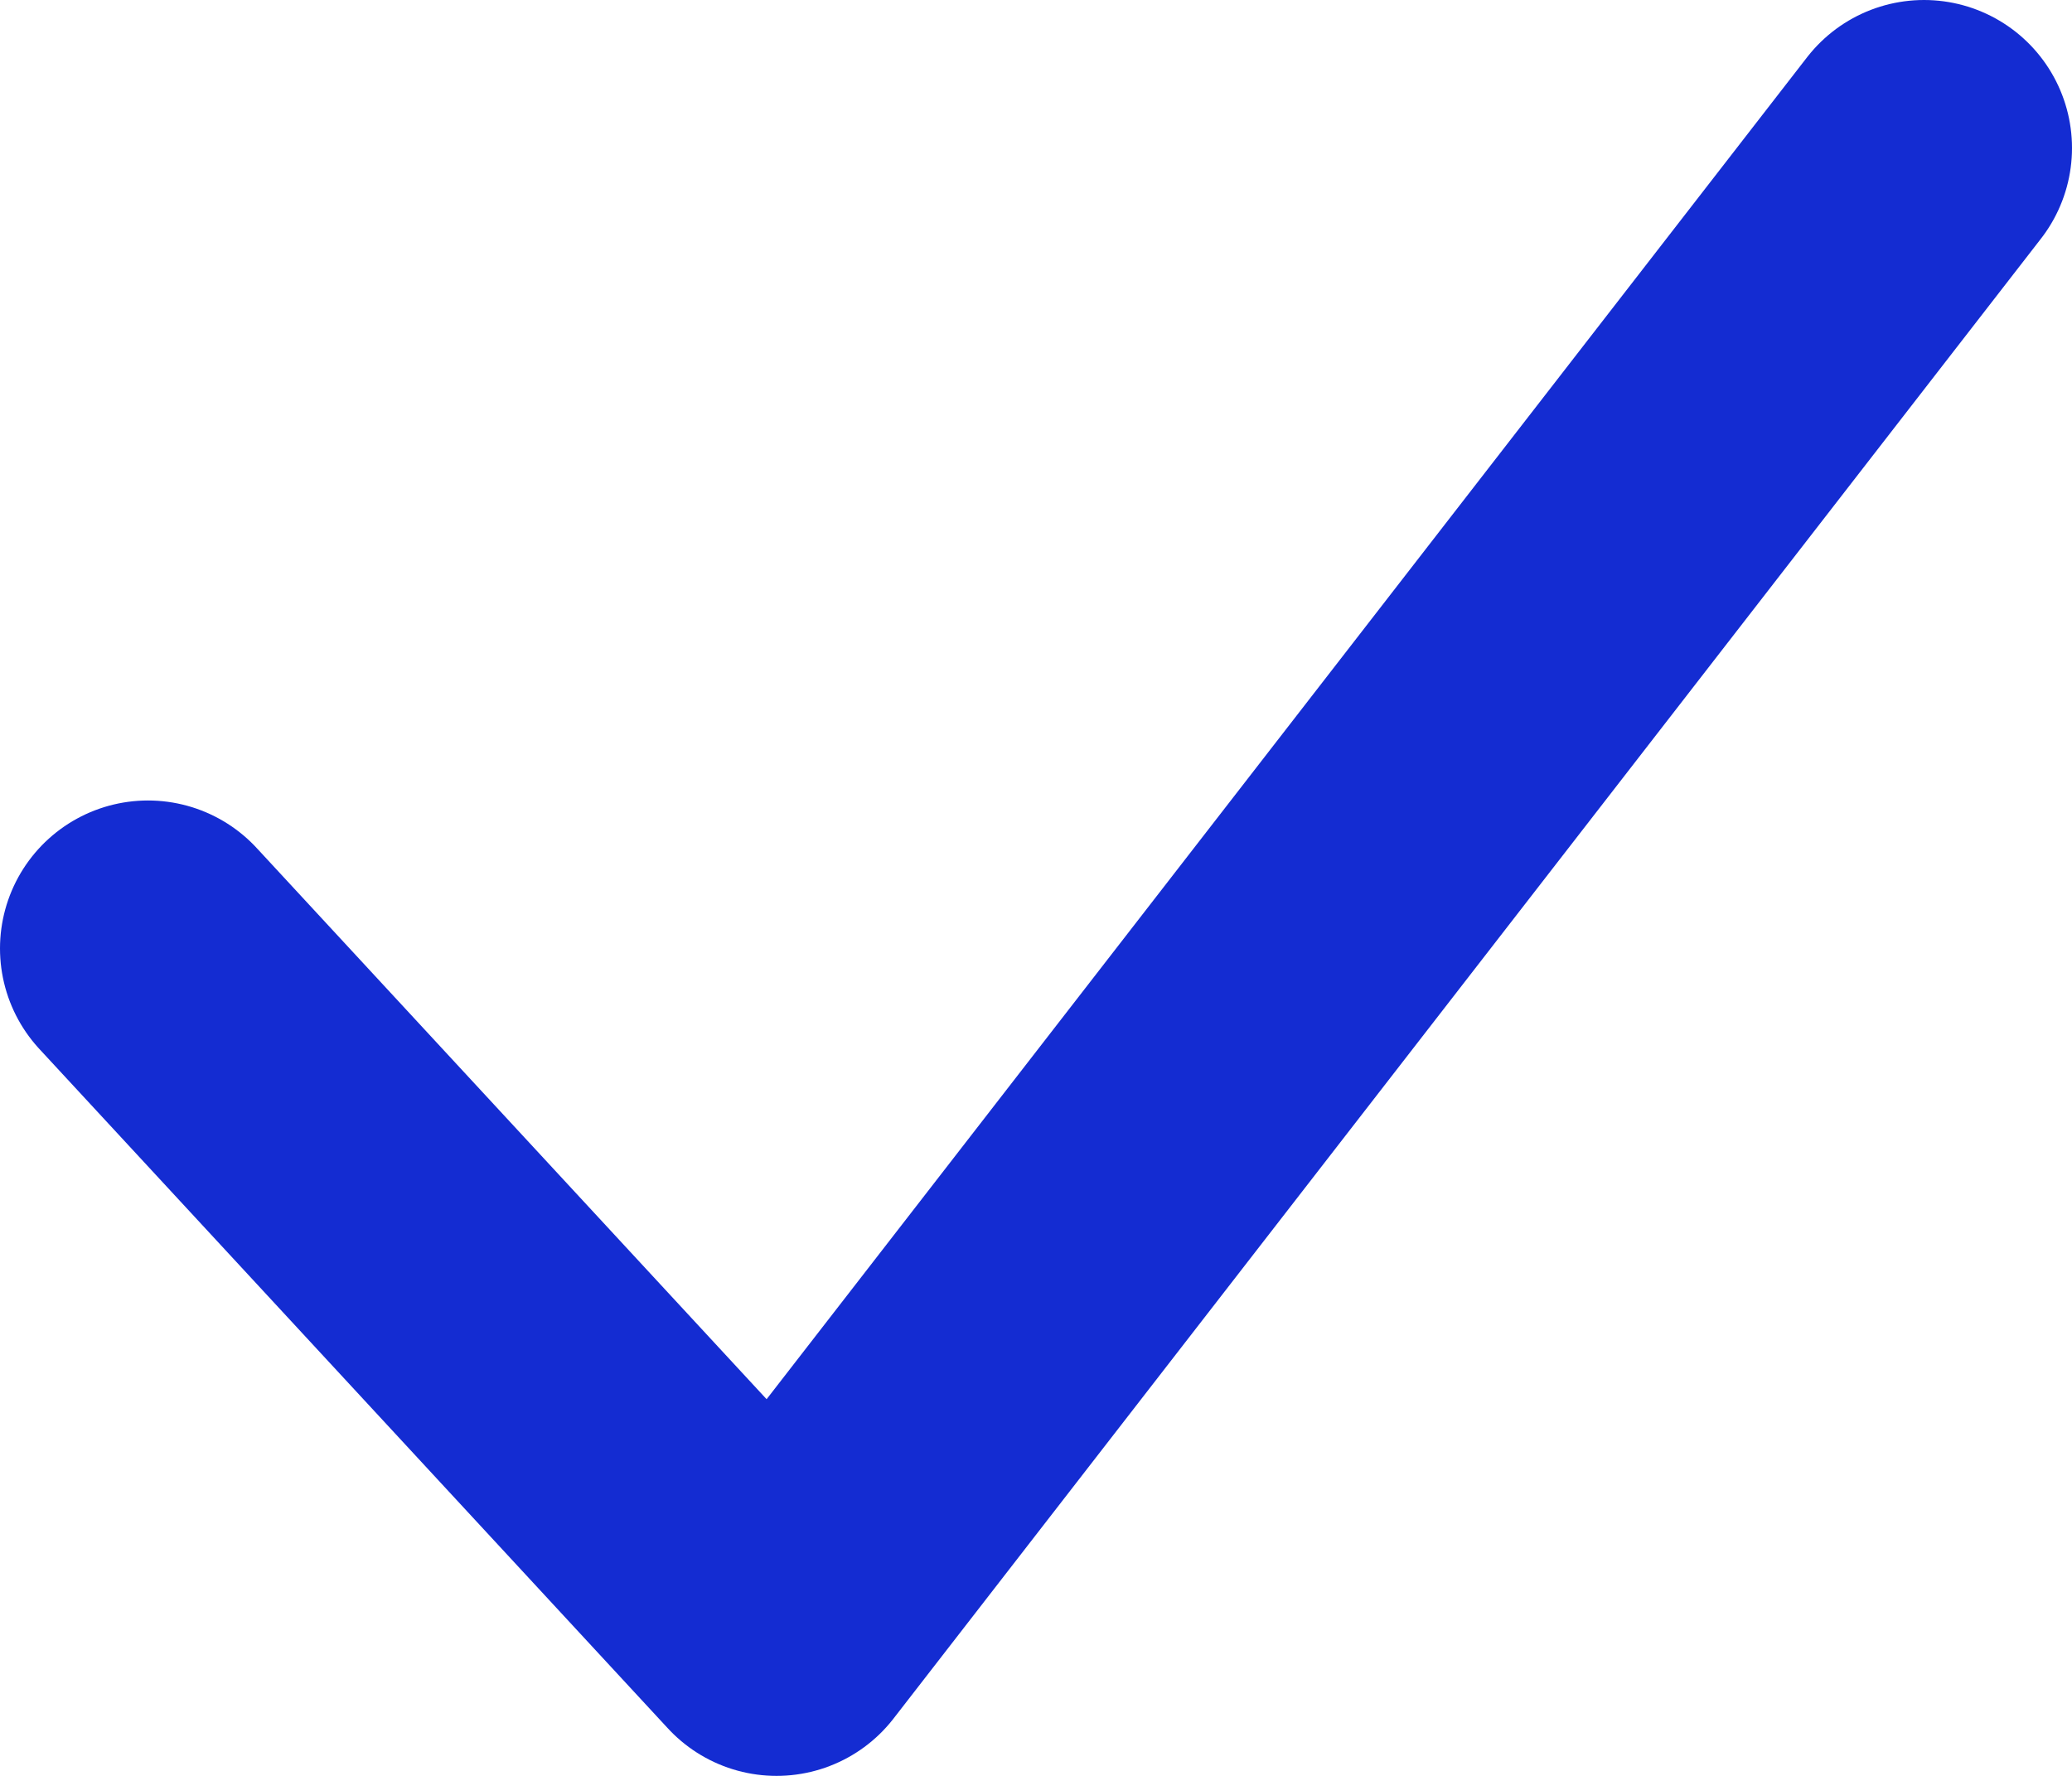 <svg xmlns="http://www.w3.org/2000/svg" width="14" height="12" viewBox="0 0 14 12">
    <path fill="none" fill-rule="evenodd" stroke="#142CD2" stroke-linecap="round" stroke-linejoin="round" stroke-width="2" d="M6 12.409L10.247 17 18 7" transform="translate(-5 -6)"/>
</svg>
